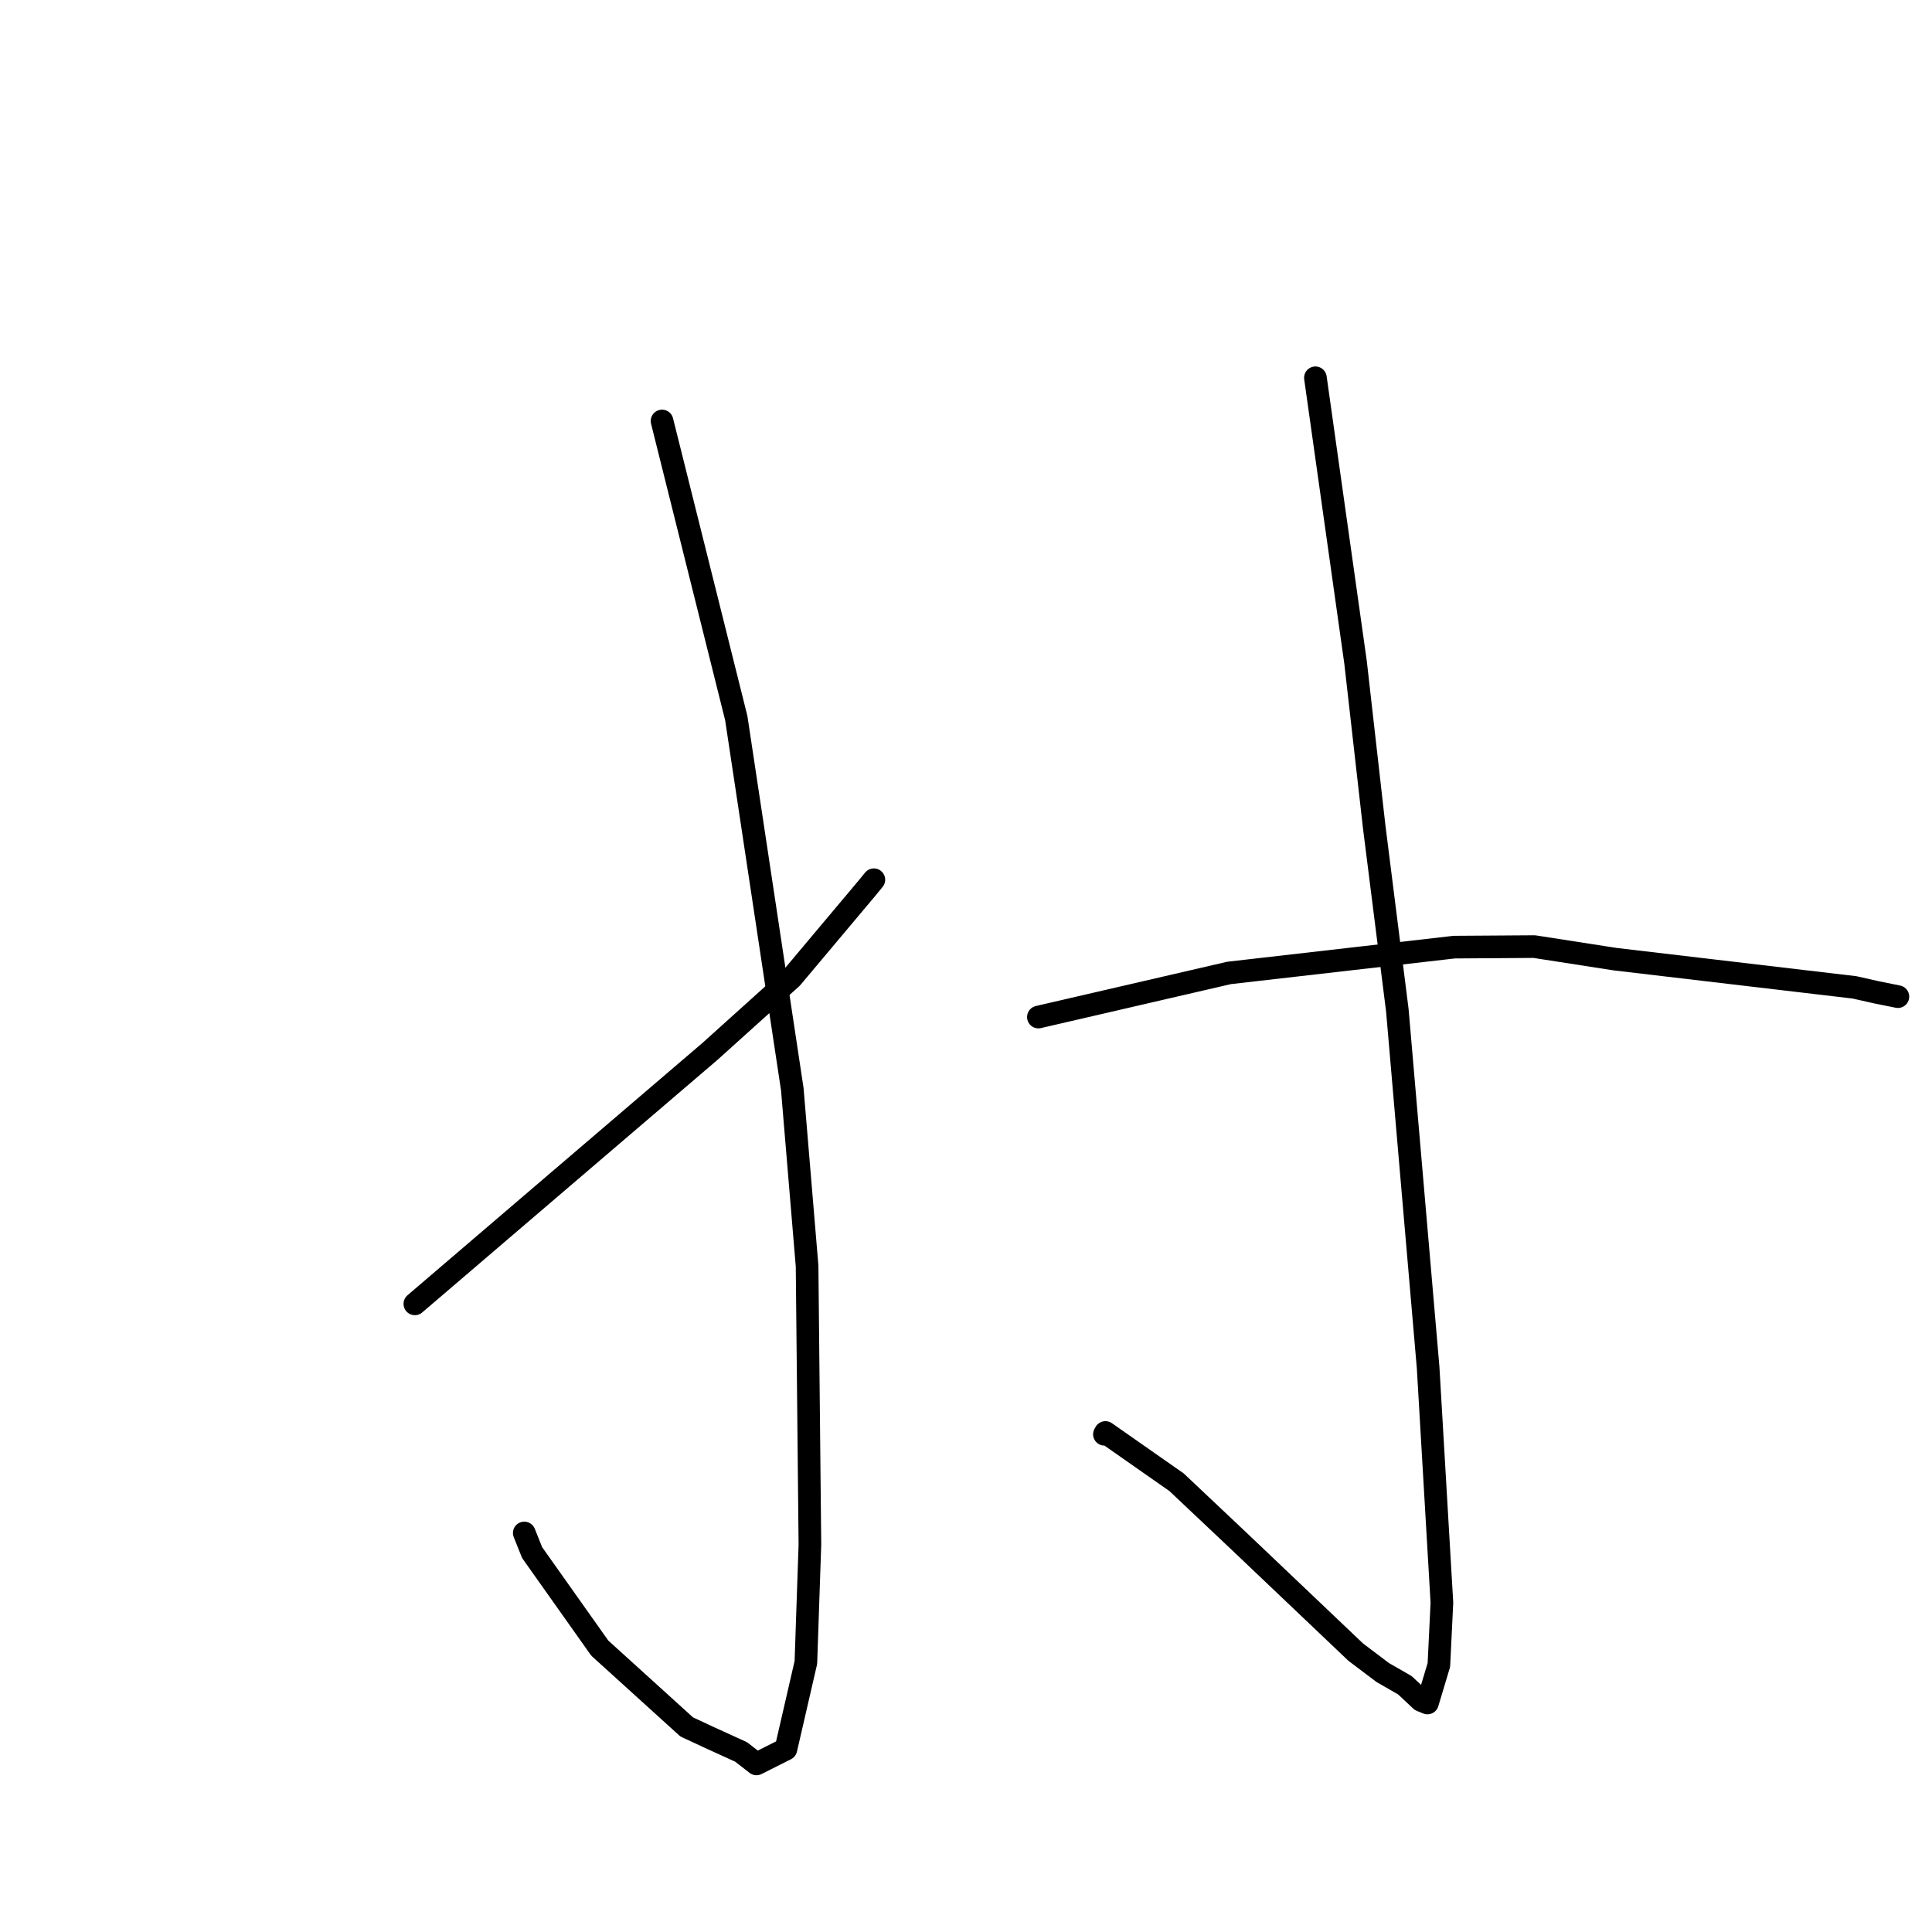 <?xml version="1.0" standalone="no"?>
    <svg width="256" height="256" xmlns="http://www.w3.org/2000/svg" version="1.1">
    <polyline stroke="black" stroke-width="3" stroke-linecap="round" fill="transparent" stroke-linejoin="round" points="87.723 55.783 92.641 75.466 97.559 95.15 104.985 144.335 106.943 167.767 107.317 204.666 106.784 220.283 104.138 231.766 100.238 233.728 98.206 232.145 94.057 230.253 90.991 228.828 79.472 218.382 70.51 205.728 69.469 203.127 " />
        <polyline stroke="black" stroke-width="3" stroke-linecap="round" fill="transparent" stroke-linejoin="round" points="54.971 172.769 63.363 165.588 71.754 158.408 94.059 139.33 104.9 129.563 114.878 117.686 115.791 116.57 " />
        <polyline stroke="black" stroke-width="3" stroke-linecap="round" fill="transparent" stroke-linejoin="round" points="174.299 50.058 176.959 68.917 179.619 87.776 182.086 109.538 185.154 133.863 189.233 181.19 191.06 212.367 190.659 220.613 189.145 225.655 188.289 225.305 186.154 223.304 183.209 221.611 179.646 218.92 164.328 204.358 155.902 196.405 146.477 189.811 146.342 190.047 " />
        <polyline stroke="black" stroke-width="3" stroke-linecap="round" fill="transparent" stroke-linejoin="round" points="137.593 134.765 150.224 131.842 162.856 128.919 192.687 125.501 203.295 125.429 214.002 127.092 245.74 130.833 248.708 131.501 251.463 132.057 251.48 132.061 " />
        </svg>